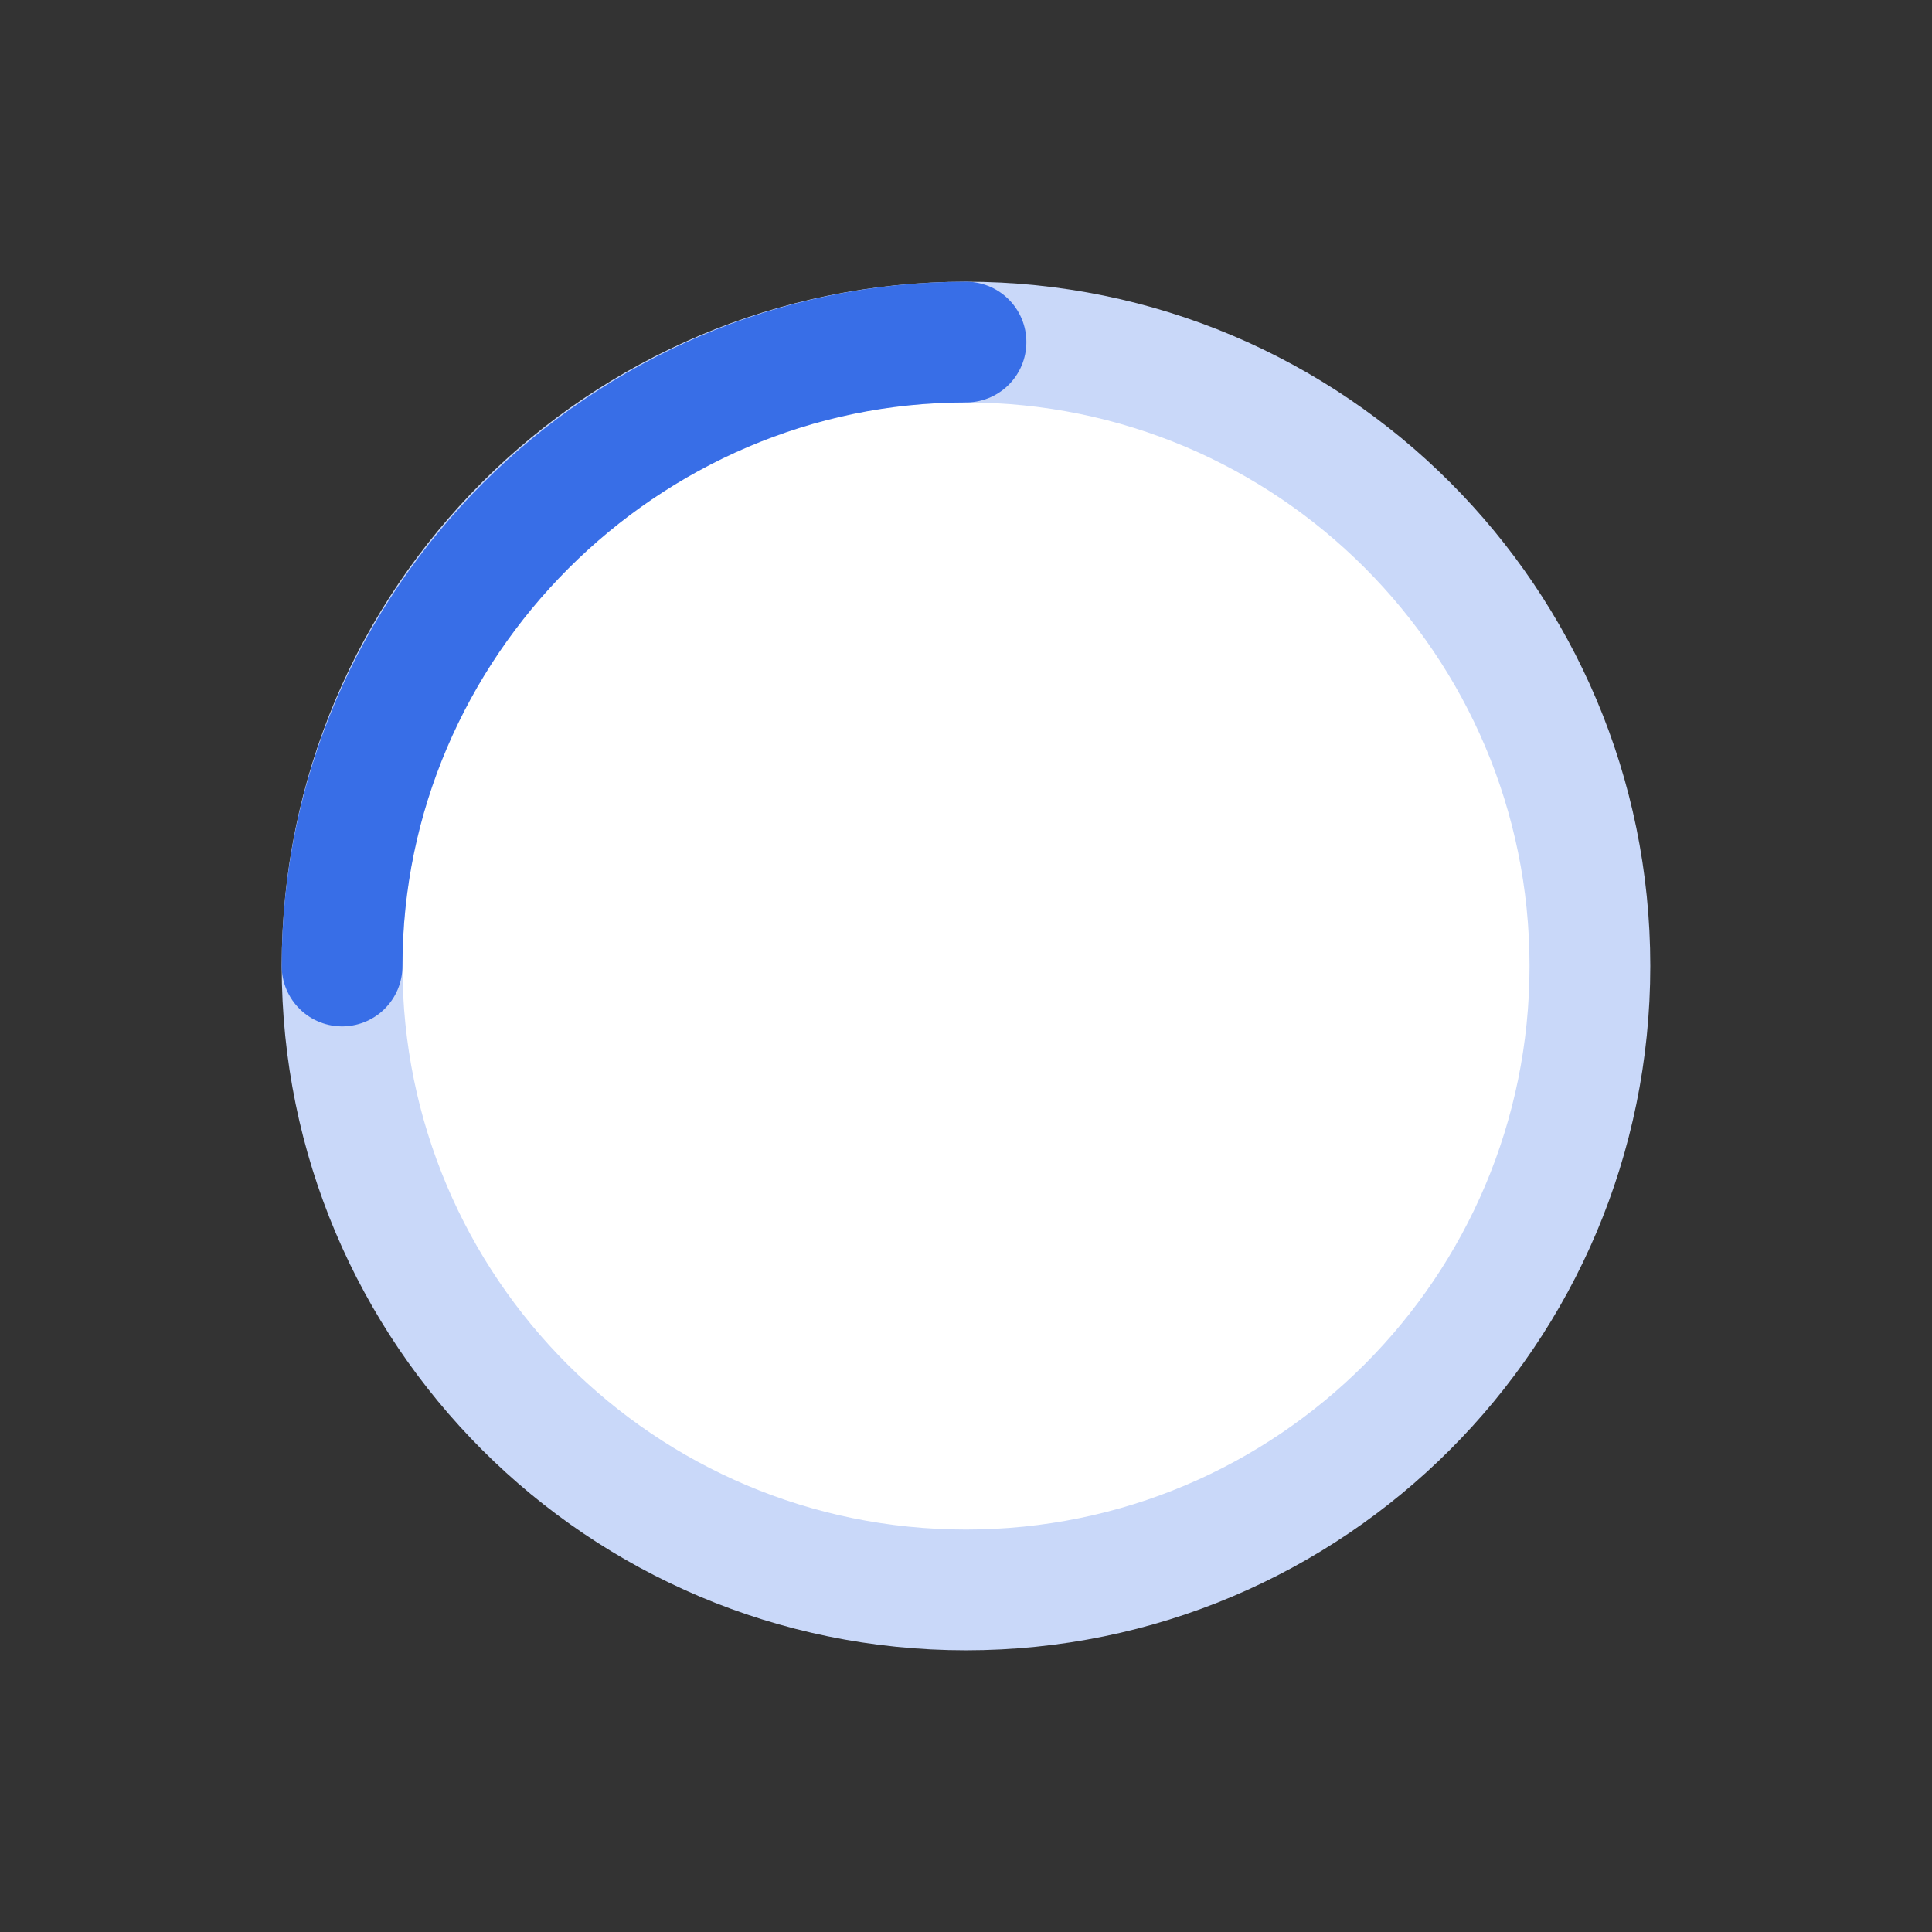 <svg width="16" height="16" viewBox="0 0 16 16" fill="none" xmlns="http://www.w3.org/2000/svg">
<rect x="0" y="0" width="16" height="16" fill="#333333" stroke="none"/>
<path d="M13.167 8C13.167 10.854 10.854 13.167 8 13.167C5.147 13.167 2.833 10.854 2.833 8C2.833 5.147 5.147 2.833 8 2.833C10.854 2.833 13.167 5.147 13.167 8Z" fill="white" stroke="#C9D8F9"/>
<path d="M8 2.833C5.167 2.833 2.833 5.167 2.833 8" stroke="#386EE7" stroke-linecap="round" stroke-linejoin="round"/>
</svg>

